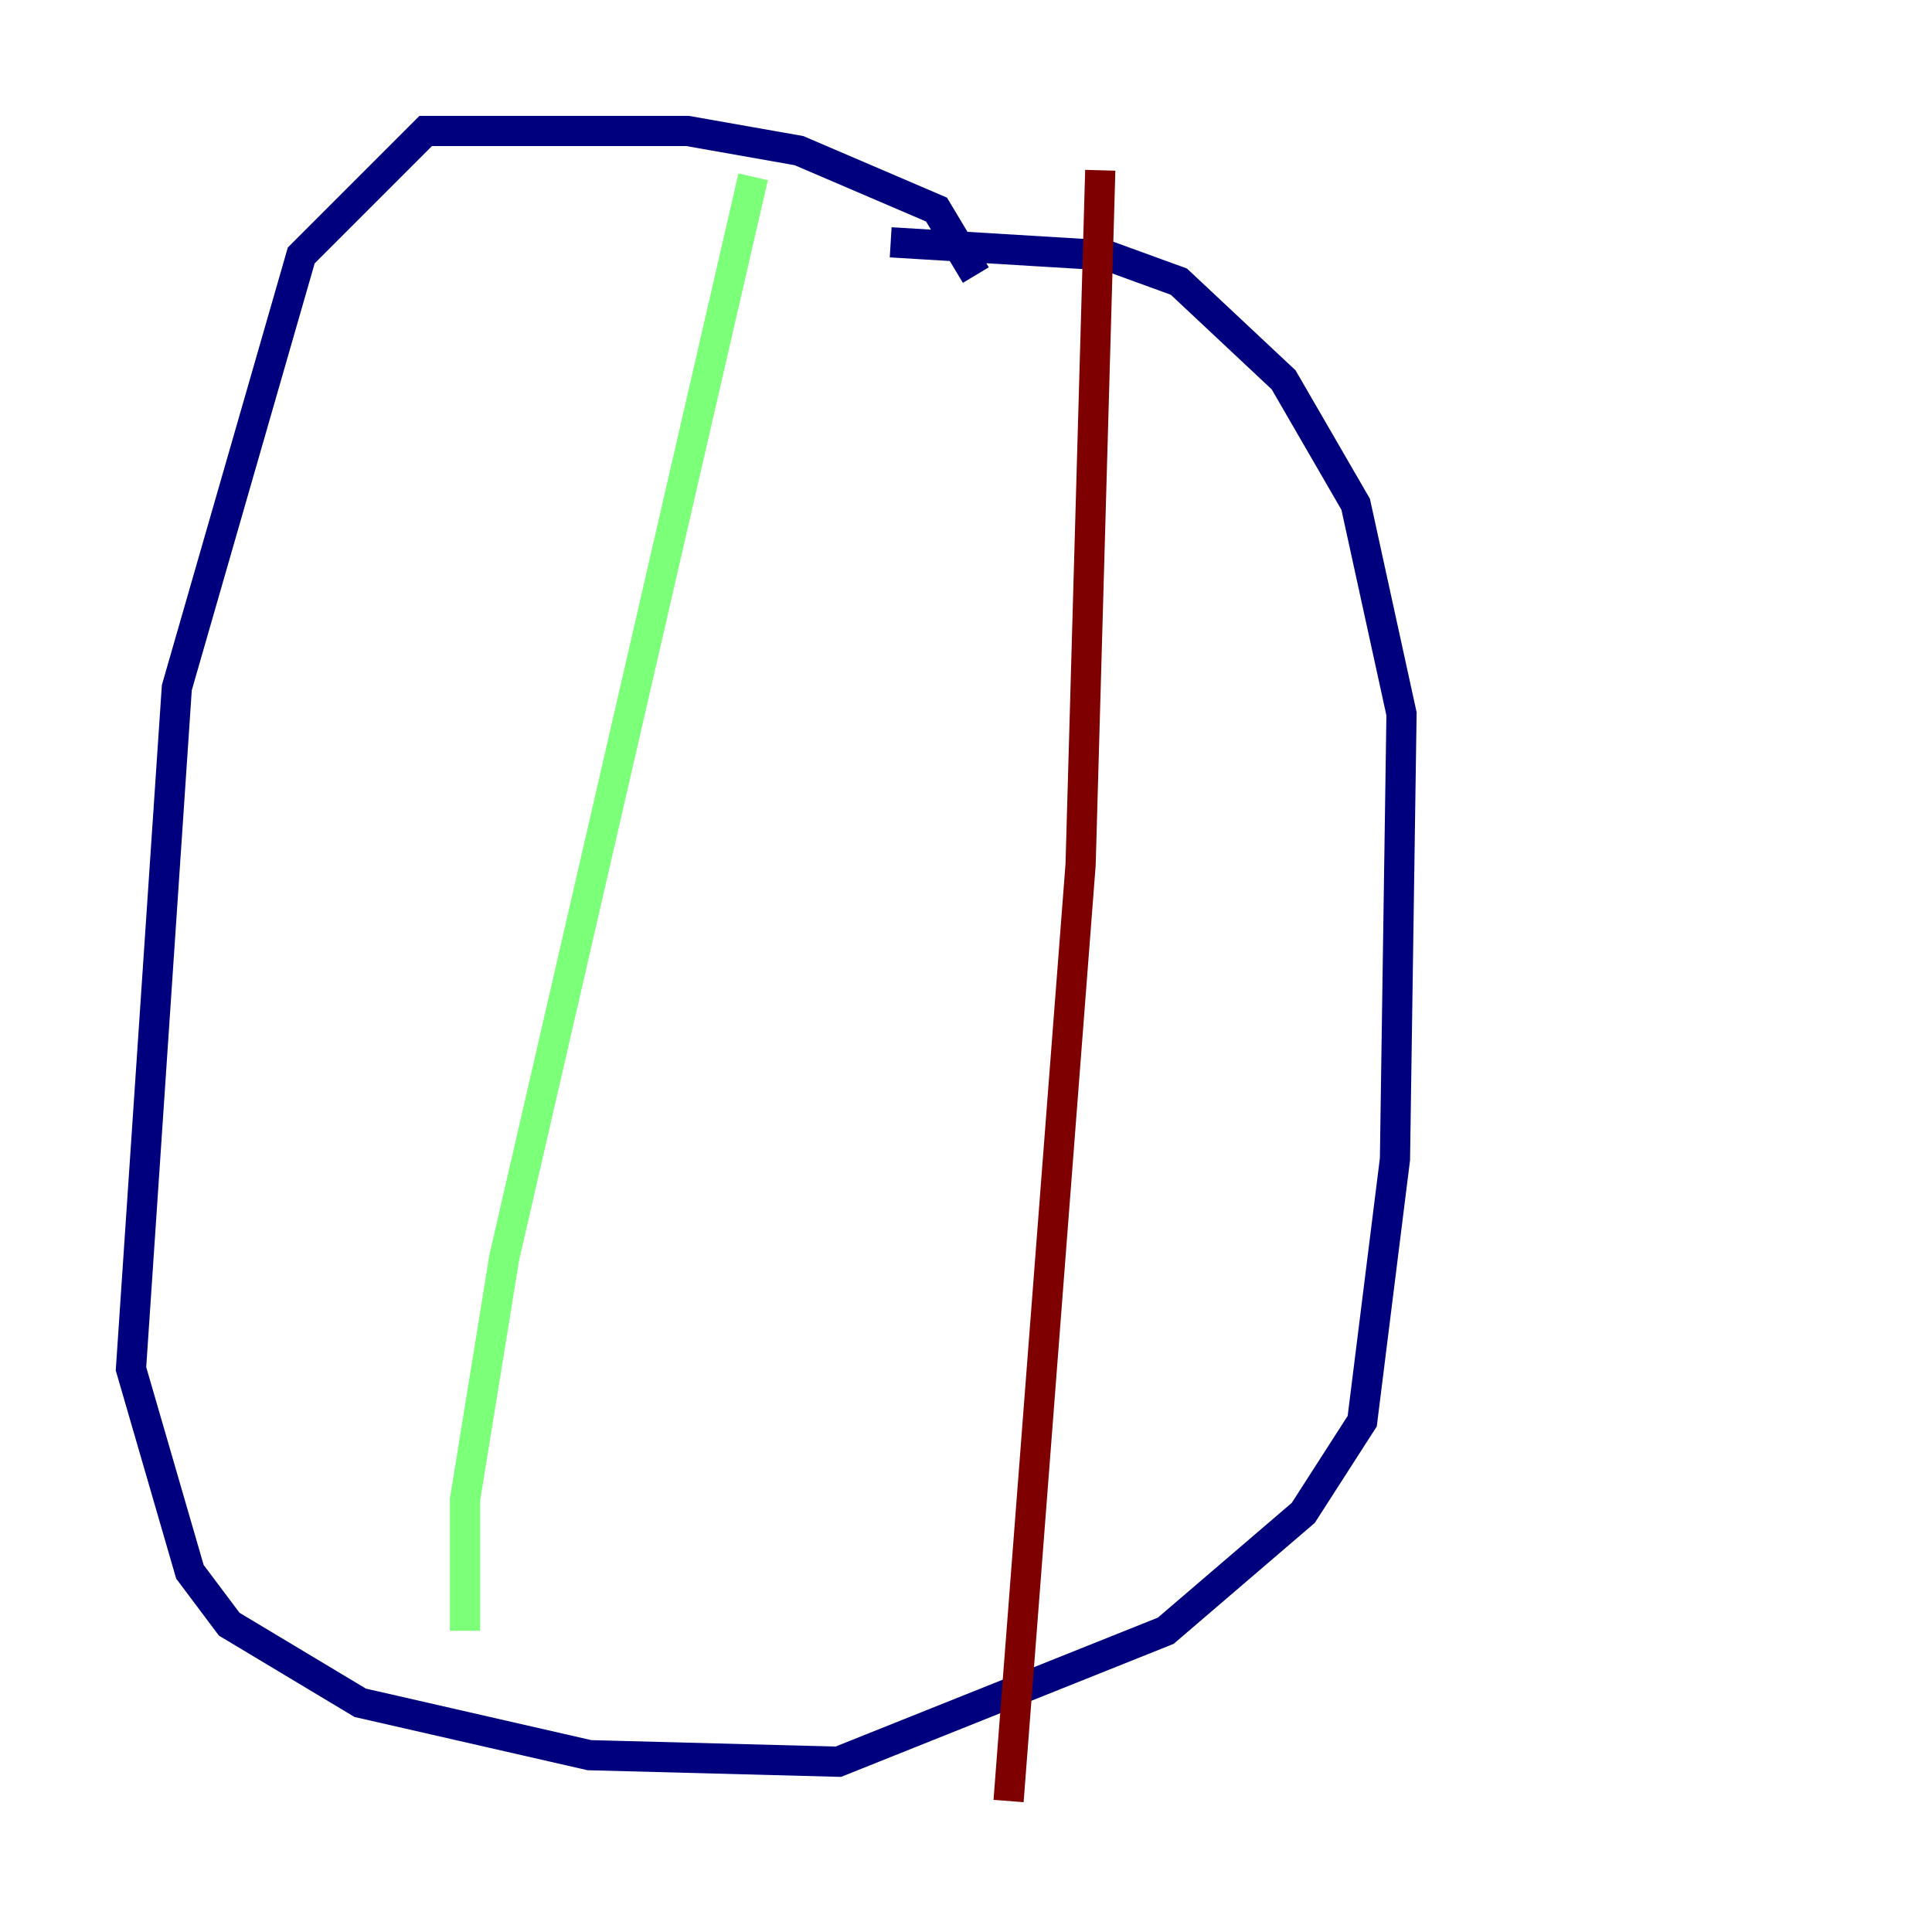 <?xml version="1.0" encoding="utf-8" ?>
<svg baseProfile="tiny" height="128" version="1.2" viewBox="0,0,128,128" width="128" xmlns="http://www.w3.org/2000/svg" xmlns:ev="http://www.w3.org/2001/xml-events" xmlns:xlink="http://www.w3.org/1999/xlink"><defs /><polyline fill="none" points="64.651,18.224 62.047,13.885 52.936,9.98 45.559,8.678 28.203,8.678 19.959,16.922 11.715,45.559 8.678,90.685 12.583,104.136 15.186,107.607 23.864,112.814 39.051,116.285 55.539,116.719 77.234,108.041 86.346,100.231 90.251,94.156 92.42,76.8 92.854,47.295 89.817,33.41 85.044,25.166 78.102,18.658 73.329,16.922 59.01,16.054" stroke="#00007f" stroke-width="2" /><polyline fill="none" points="49.898,11.715 33.41,83.308 30.807,99.363 30.807,108.041" stroke="#7cff79" stroke-width="2" /><polyline fill="none" points="72.895,11.281 71.593,57.275 66.82,119.322" stroke="#7f0000" stroke-width="2" /></svg>